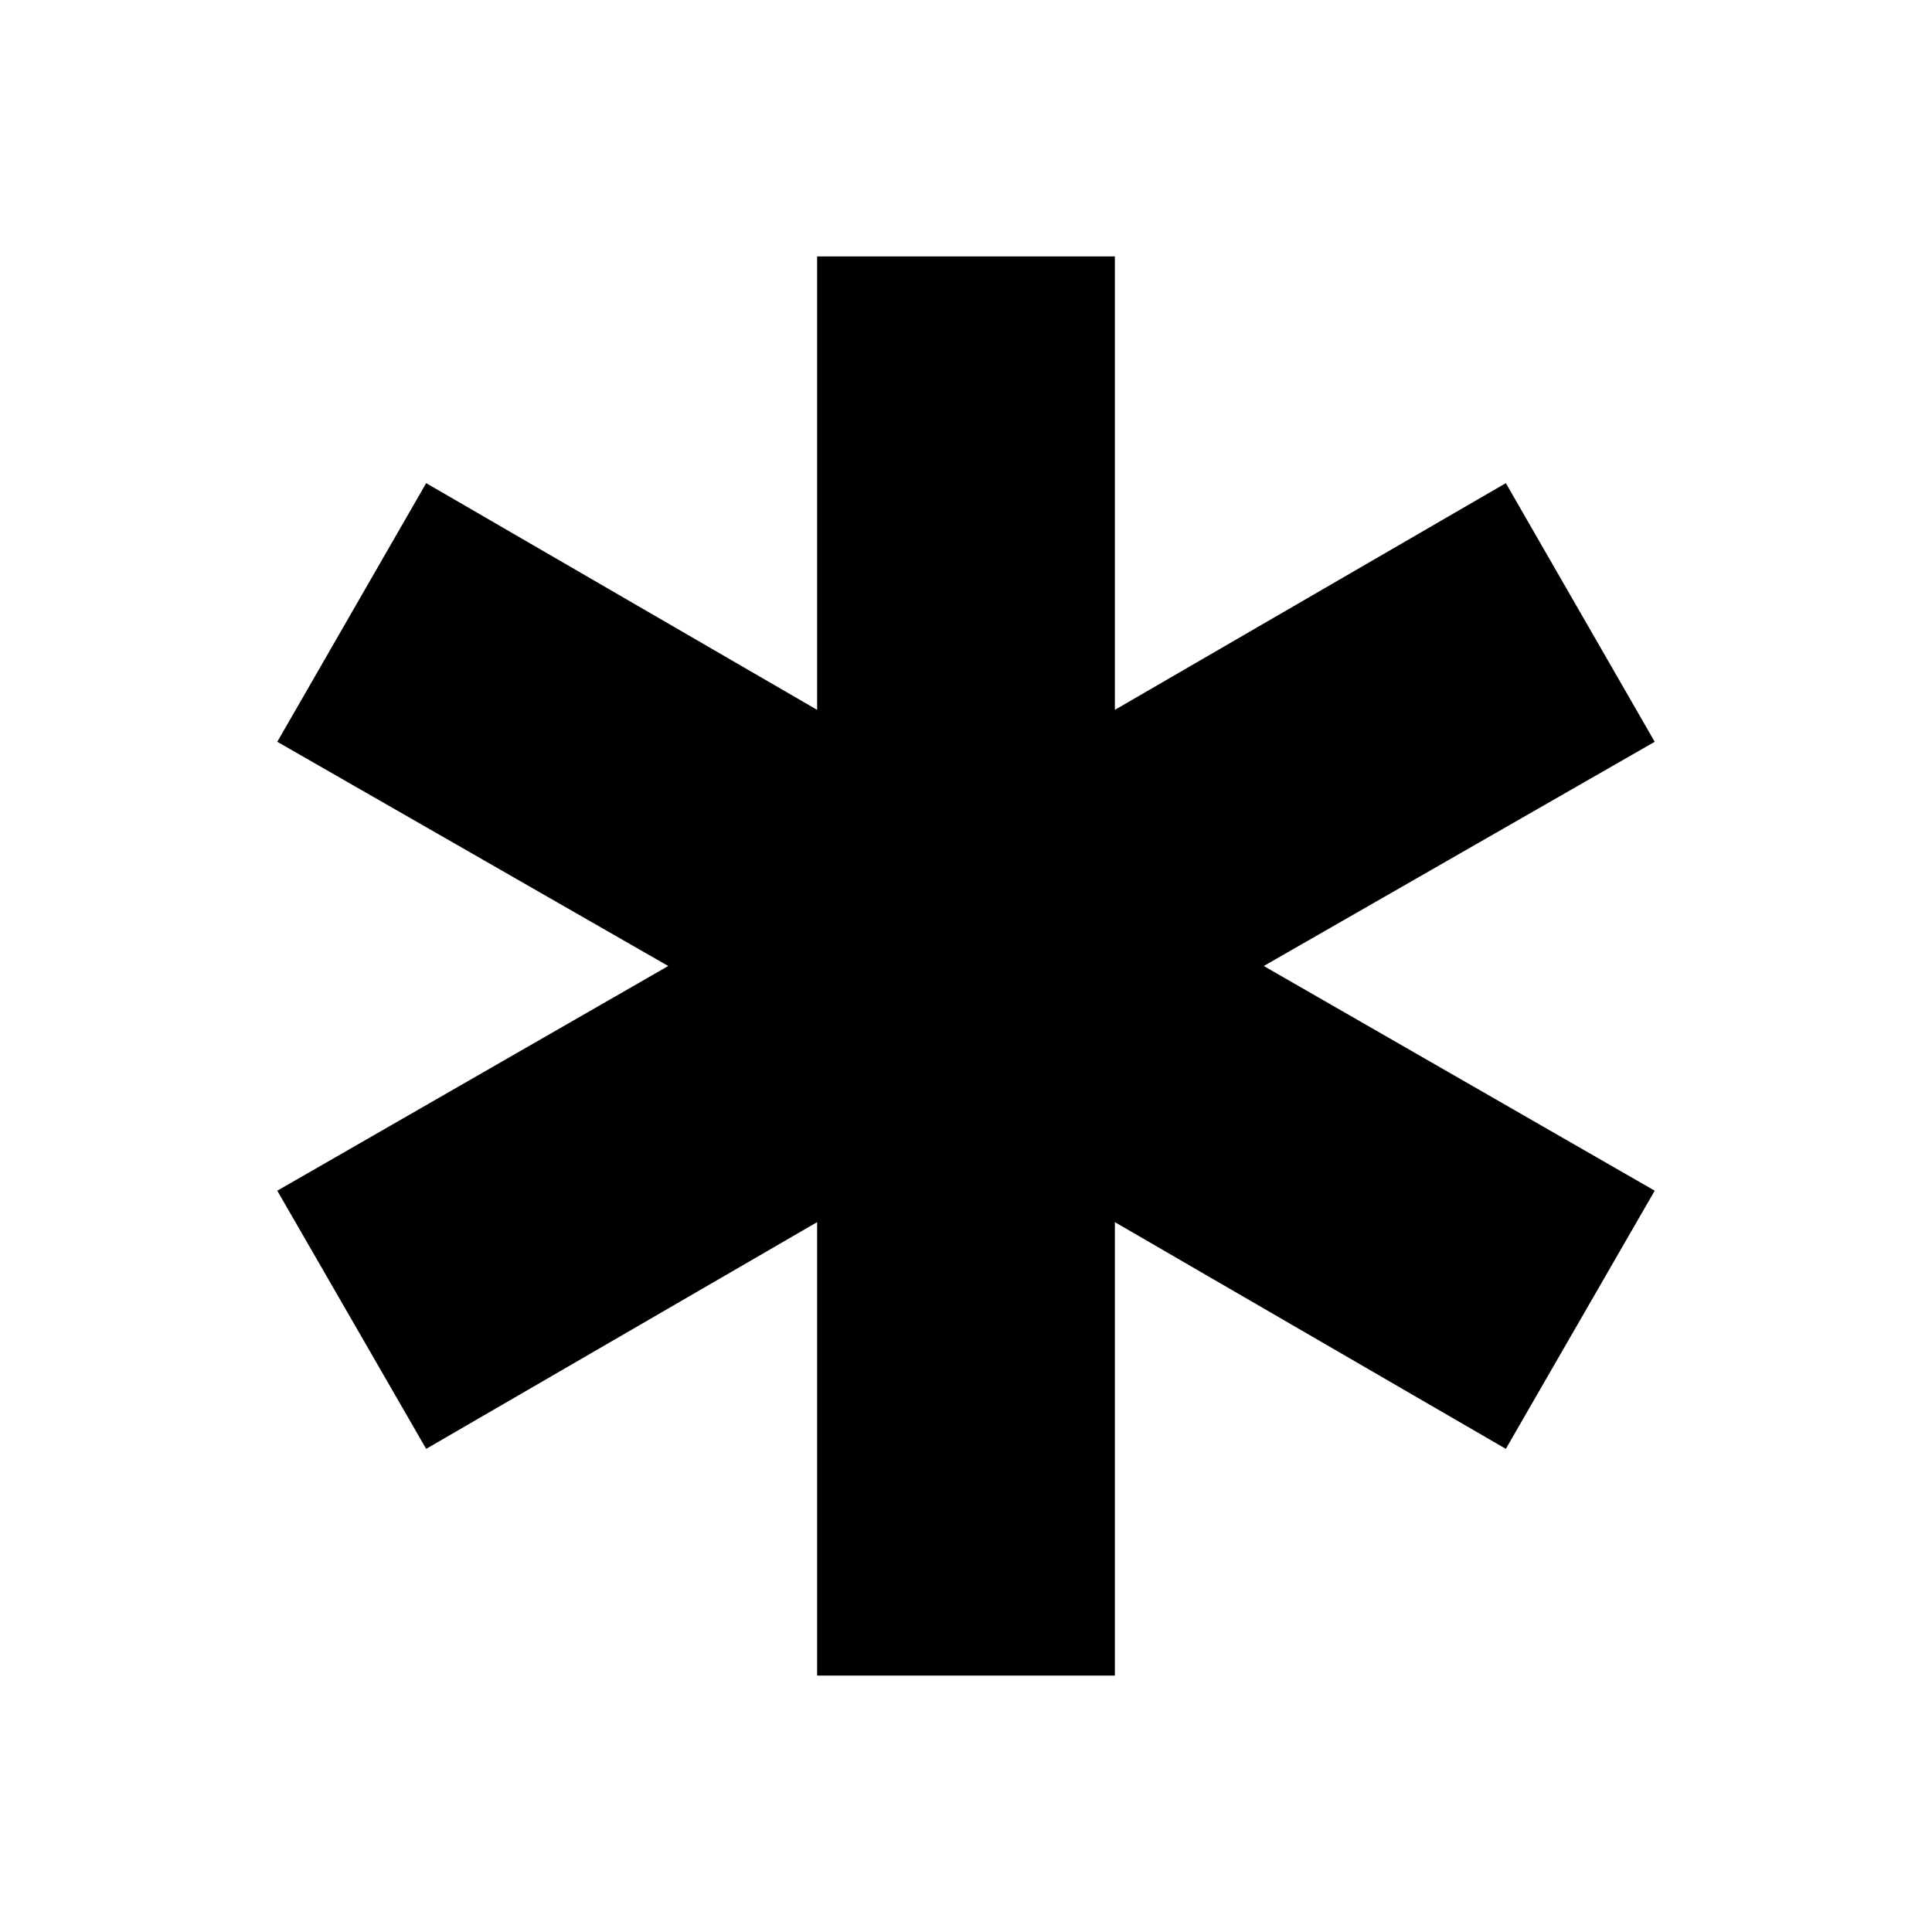 <svg xmlns="http://www.w3.org/2000/svg" height="20" viewBox="0 -960 960 960" width="20"><path d="M406.02-127.41v-225.31L211.76-240.07l-73.98-128.28L332.04-480 137.78-591.41l73.98-128.52 194.26 112.65v-225.31h147.96v225.31l194.26-112.65 73.98 128.52L627.96-480l194.26 111.65-73.98 128.28-194.26-112.65v225.31H406.02Z"/></svg>
